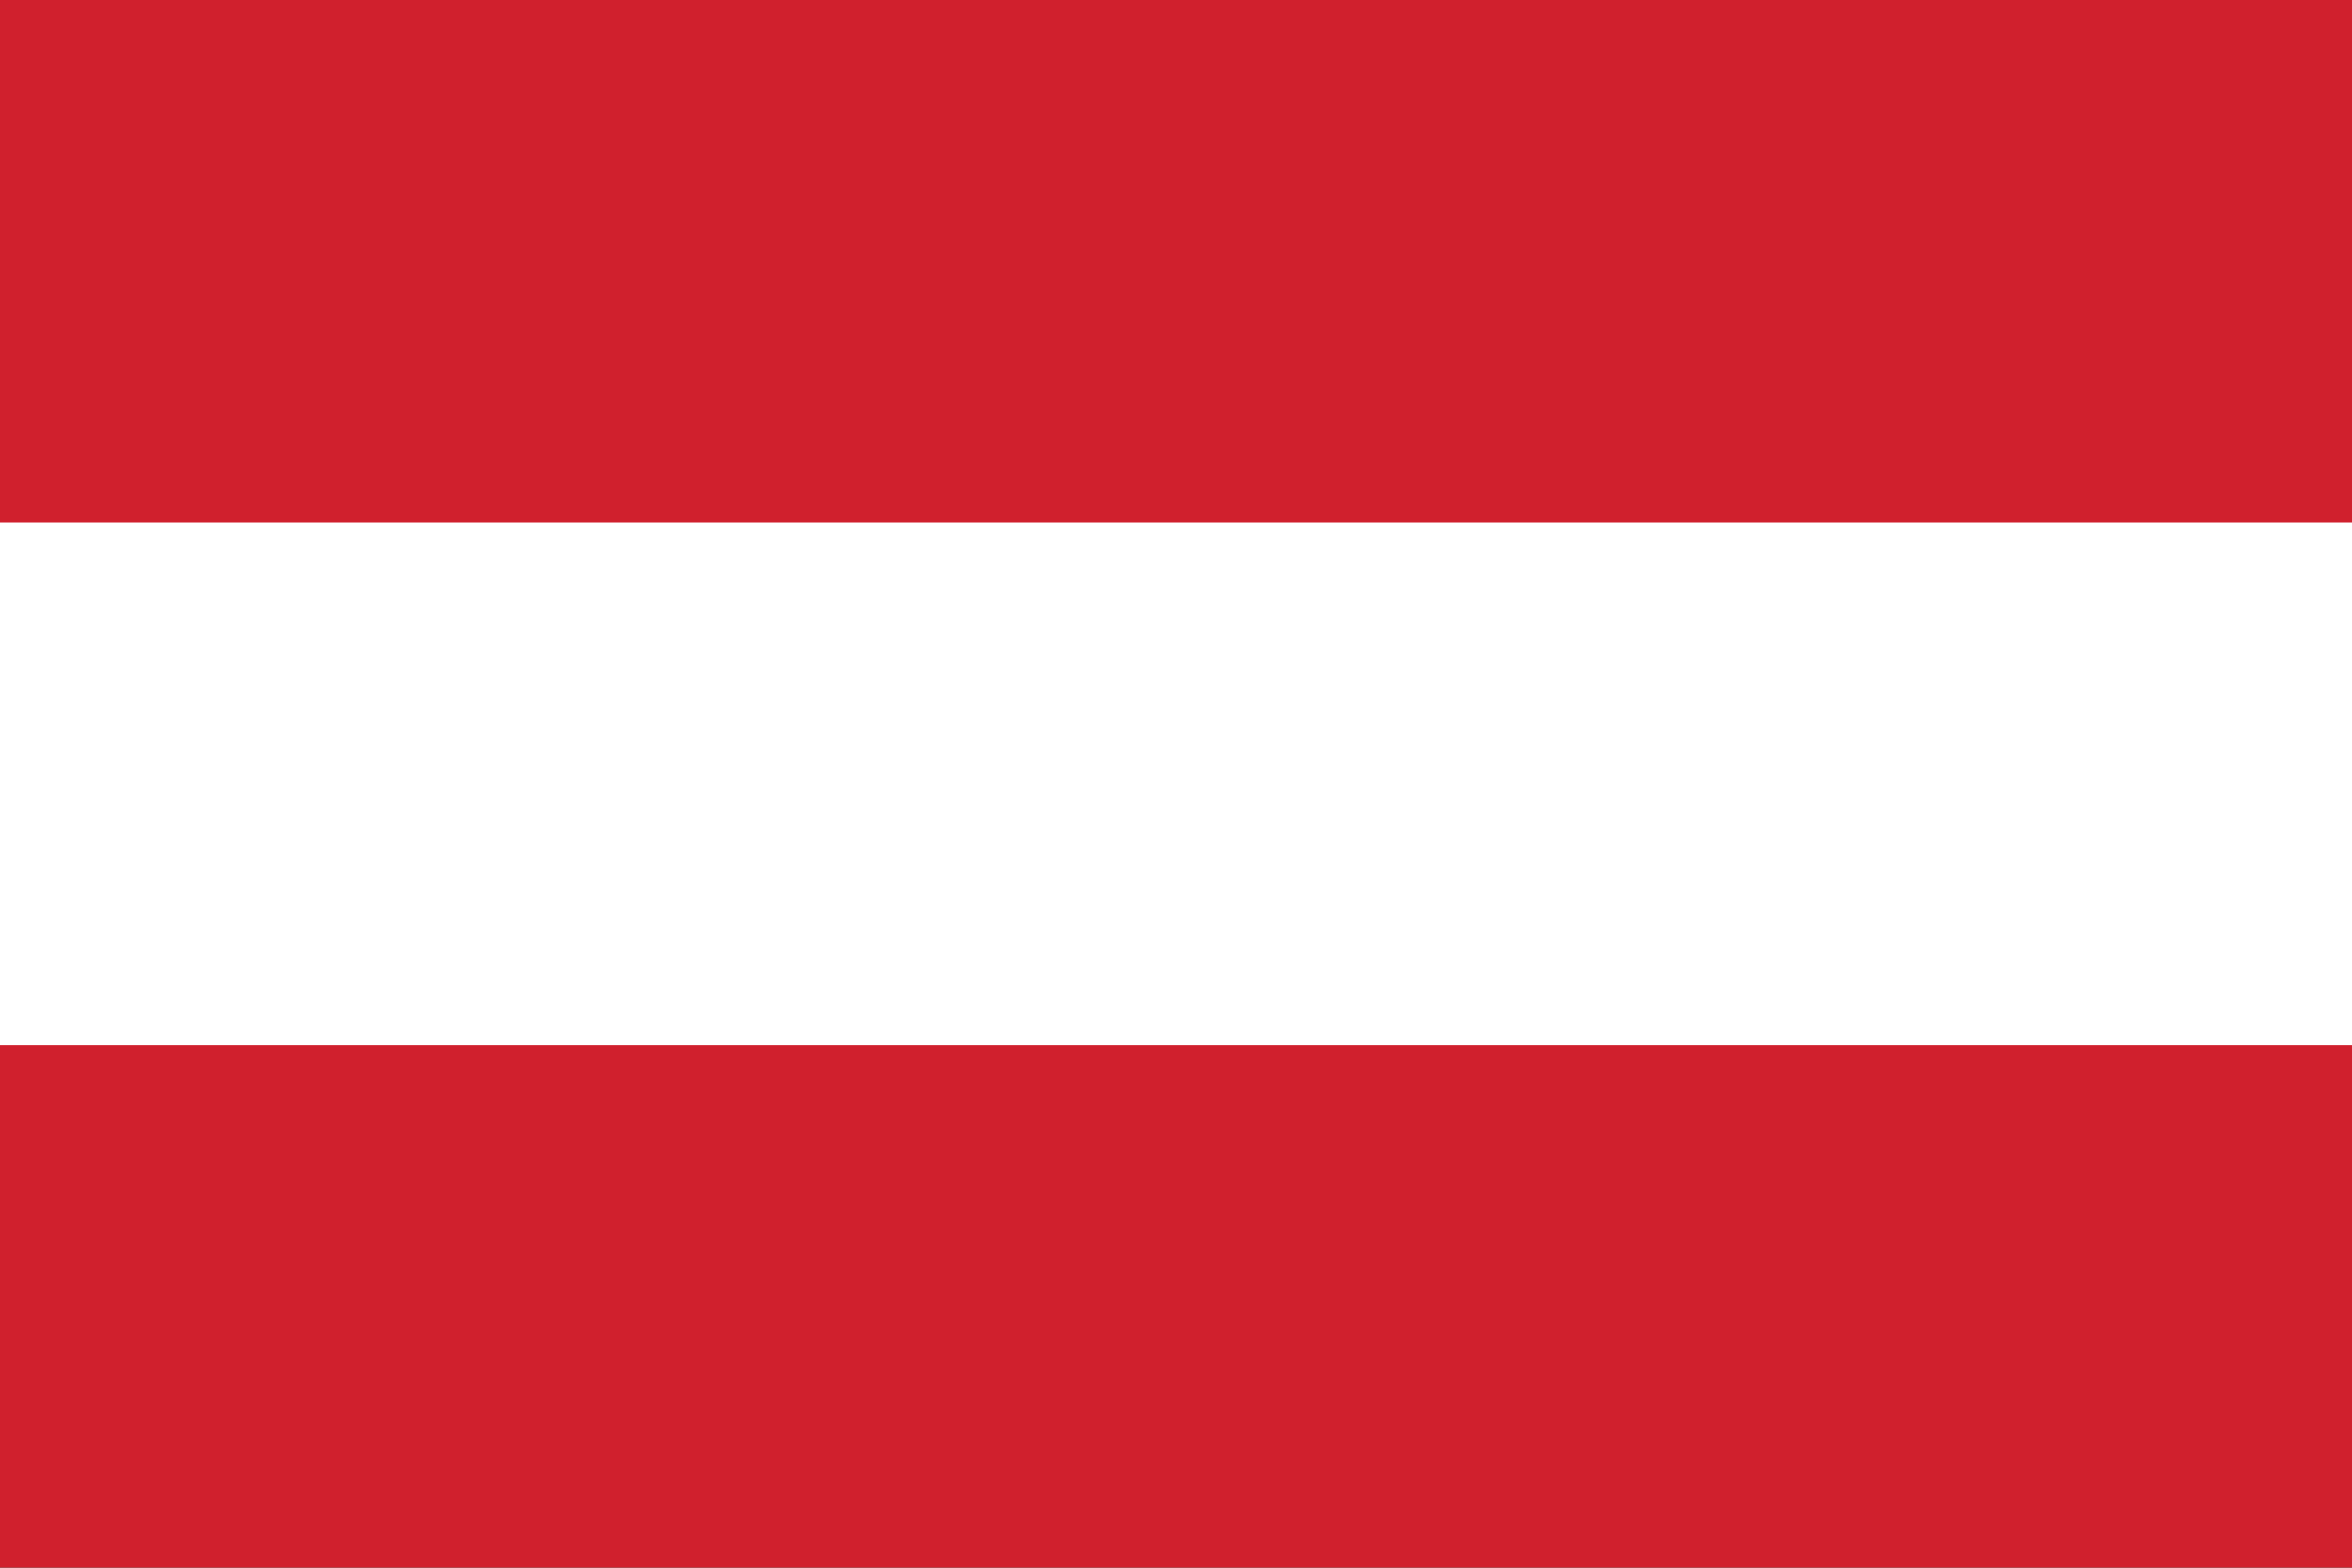 <svg xmlns="http://www.w3.org/2000/svg" viewBox="0 0 24.203 16.135"><rect x="0" y="0" width="24.203" height="16.135" fill="#333333" stroke="none"/><defs><style>.cls-1{fill:#d0202d;}.cls-2{fill:#fff;}</style></defs><g id="Layer_2" data-name="Layer 2"><g id="Layer_20" data-name="Layer 20"><g id="Country_Plates" data-name="Country Plates"><rect id="rect4" class="cls-1" y="10.488" width="24.203" height="5.647"/><rect id="rect6" class="cls-2" y="5.11" width="24.203" height="5.647"/><rect id="rect8" class="cls-1" width="24.203" height="5.378"/></g></g></g></svg>